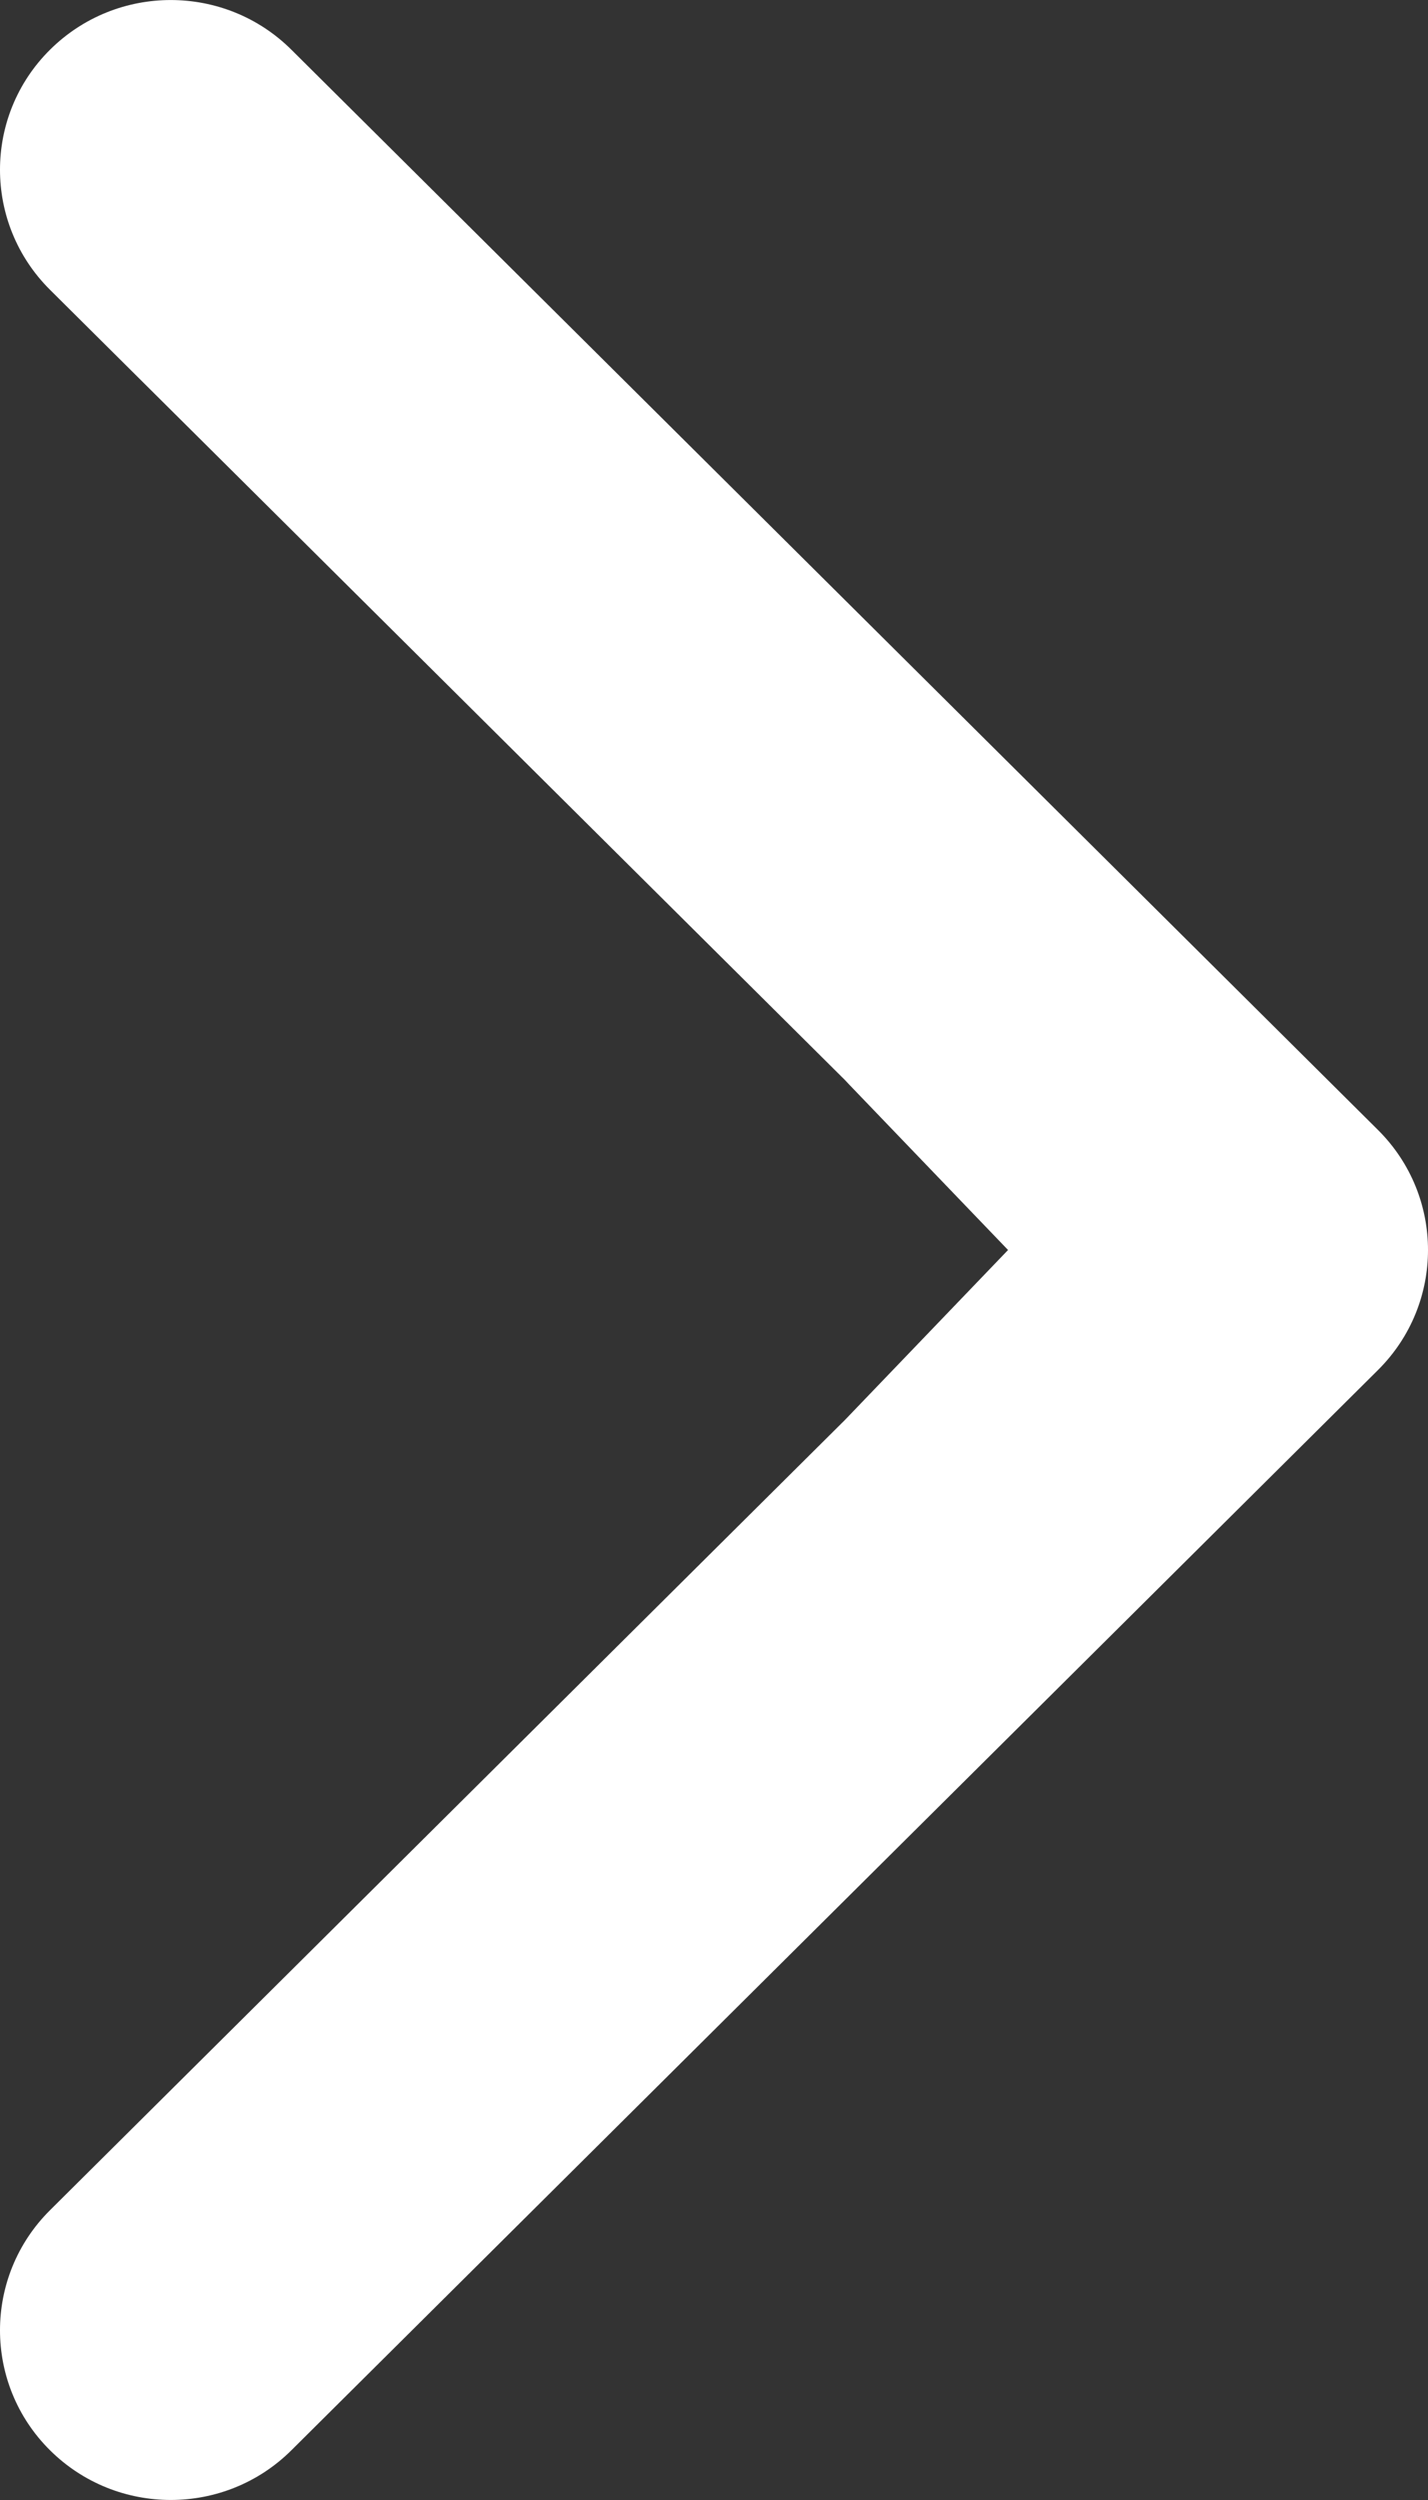 <svg width="12" height="21" viewBox="0 0 12 21" fill="none" xmlns="http://www.w3.org/2000/svg">
<rect x="0" y="0" width="12" height="21" fill="#333333" stroke="none"/>
<path fill-rule="evenodd" clip-rule="evenodd" d="M2.449 0.418L11.58 9.492C12.14 10.049 12.14 10.951 11.58 11.508L2.449 20.582C1.889 21.139 0.981 21.139 0.42 20.582C-0.14 20.026 -0.14 19.123 0.42 18.566L7.102 11.926L8.471 10.5L7.131 9.105L7.102 9.074L0.42 2.434C-0.14 1.877 -0.14 0.974 0.42 0.418C0.981 -0.139 1.889 -0.139 2.449 0.418Z" fill="white"/>
</svg>
